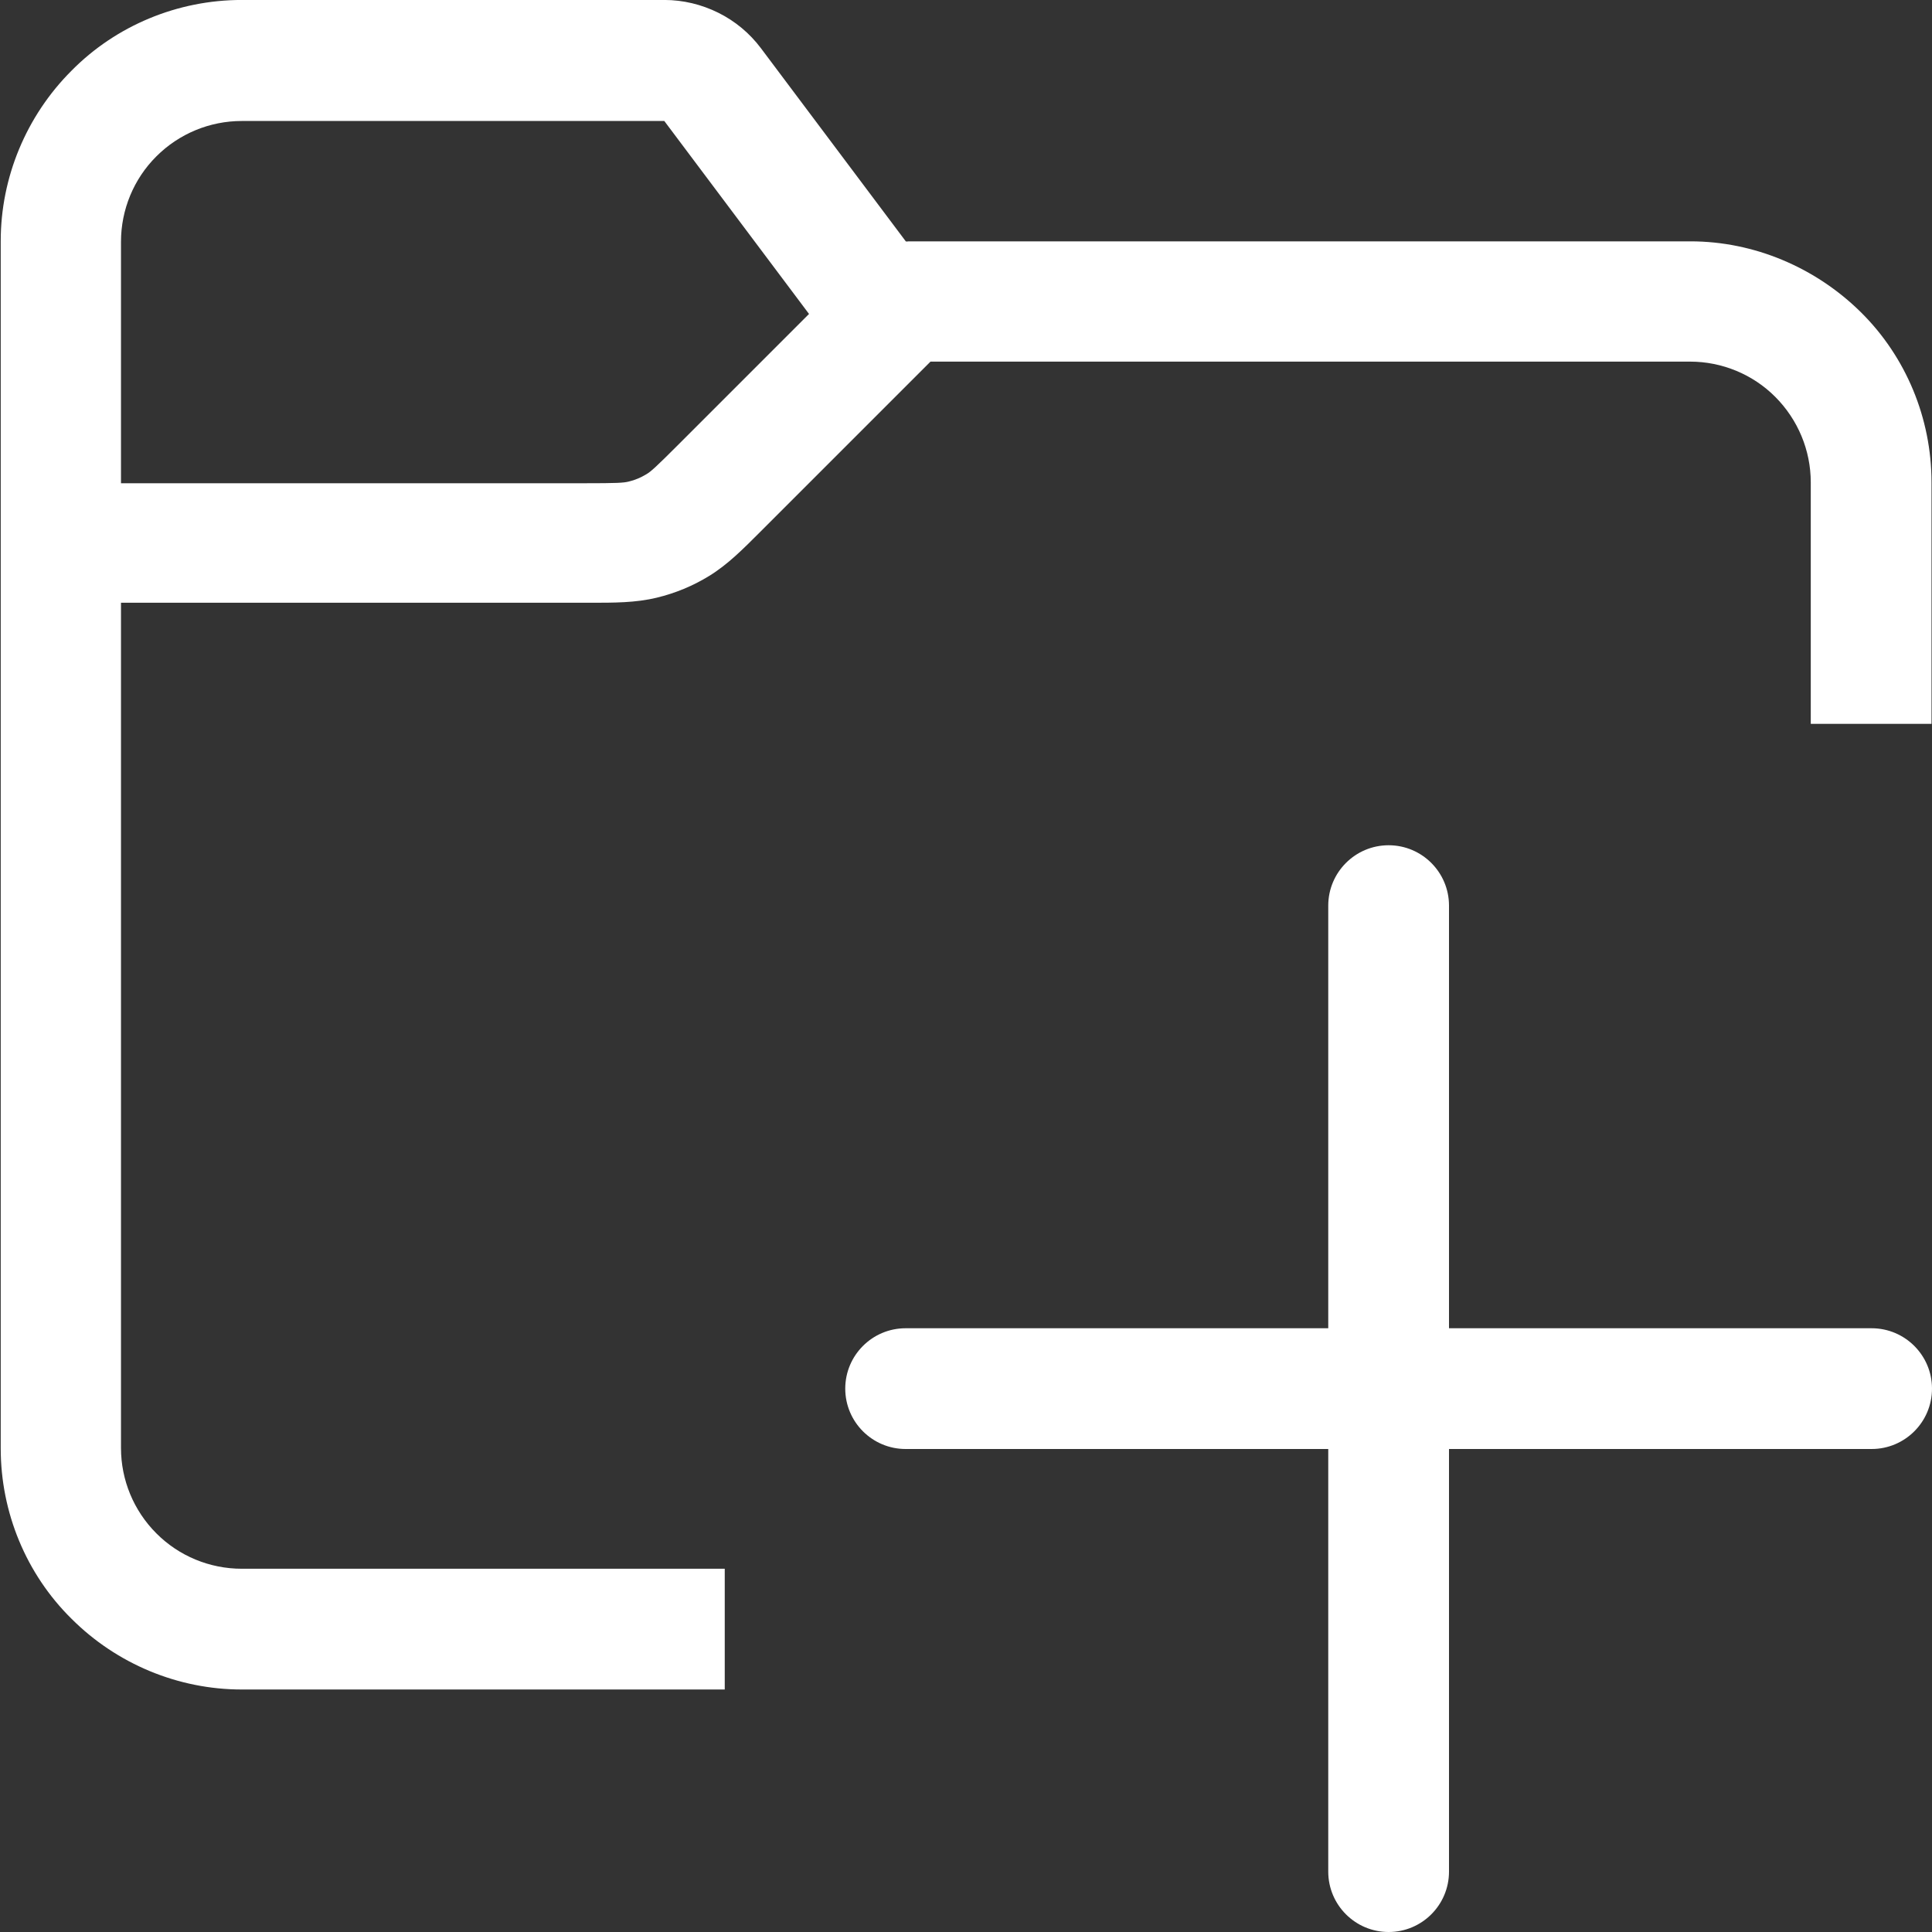 <svg viewBox="0 0 16 16" xmlns="http://www.w3.org/2000/svg"><rect x="0" y="0" width="16" height="16" fill="#333333" stroke="none"/><path d="m7.52 2c-0.006-2.1e-4 -0.012-3.1e-4 -0.018-3.1e-4l-1.2-1.6c-0.093-0.124-0.214-0.225-0.353-0.294-0.139-0.069-0.292-0.106-0.447-0.106h-3.5c-0.53 0-1.04 0.211-1.41 0.586-0.375 0.375-0.586 0.884-0.586 1.41v10c0 0.53 0.211 1.04 0.586 1.41 0.375 0.375 0.884 0.586 1.41 0.586h4v-1h-4c-0.265 0-0.52-0.105-0.707-0.293-0.188-0.188-0.293-0.442-0.293-0.707v-7l3.88 3e-5c0.203 1.9e-4 0.383 3.5e-4 0.557-0.042 0.153-0.037 0.299-0.097 0.434-0.18 0.153-0.094 0.279-0.221 0.423-0.365l1.41-1.41h6.29c0.265 0 0.52 0.105 0.707 0.293s0.293 0.442 0.293 0.707v2h1v-2c0-0.53-0.211-1.04-0.586-1.41s-0.884-0.586-1.41-0.586h-6.48zm-2.02-1 1.2 1.6-1.08 1.08c-0.19 0.19-0.229 0.225-0.268 0.248-0.045 0.027-0.093 0.048-0.145 0.06-0.044 0.011-0.097 0.014-0.365 0.014h-3.84v-2c0-0.265 0.105-0.52 0.293-0.707 0.188-0.188 0.442-0.293 0.707-0.293h3.5z" clip-rule="evenodd" fill="#FFFFFF" fill-rule="evenodd"/><path d="m11.5 7c0.276 0 0.5 0.224 0.5 0.5v3.5h3.5c0.276 0 0.5 0.224 0.5 0.5s-0.224 0.5-0.5 0.5h-3.5v3.5c0 0.276-0.224 0.5-0.5 0.5s-0.5-0.224-0.5-0.5v-3.5h-3.5c-0.276 0-0.5-0.224-0.5-0.5s0.224-0.5 0.5-0.5h3.5v-3.5c0-0.276 0.224-0.5 0.5-0.5z" fill="#FFFFFF"/></svg>
